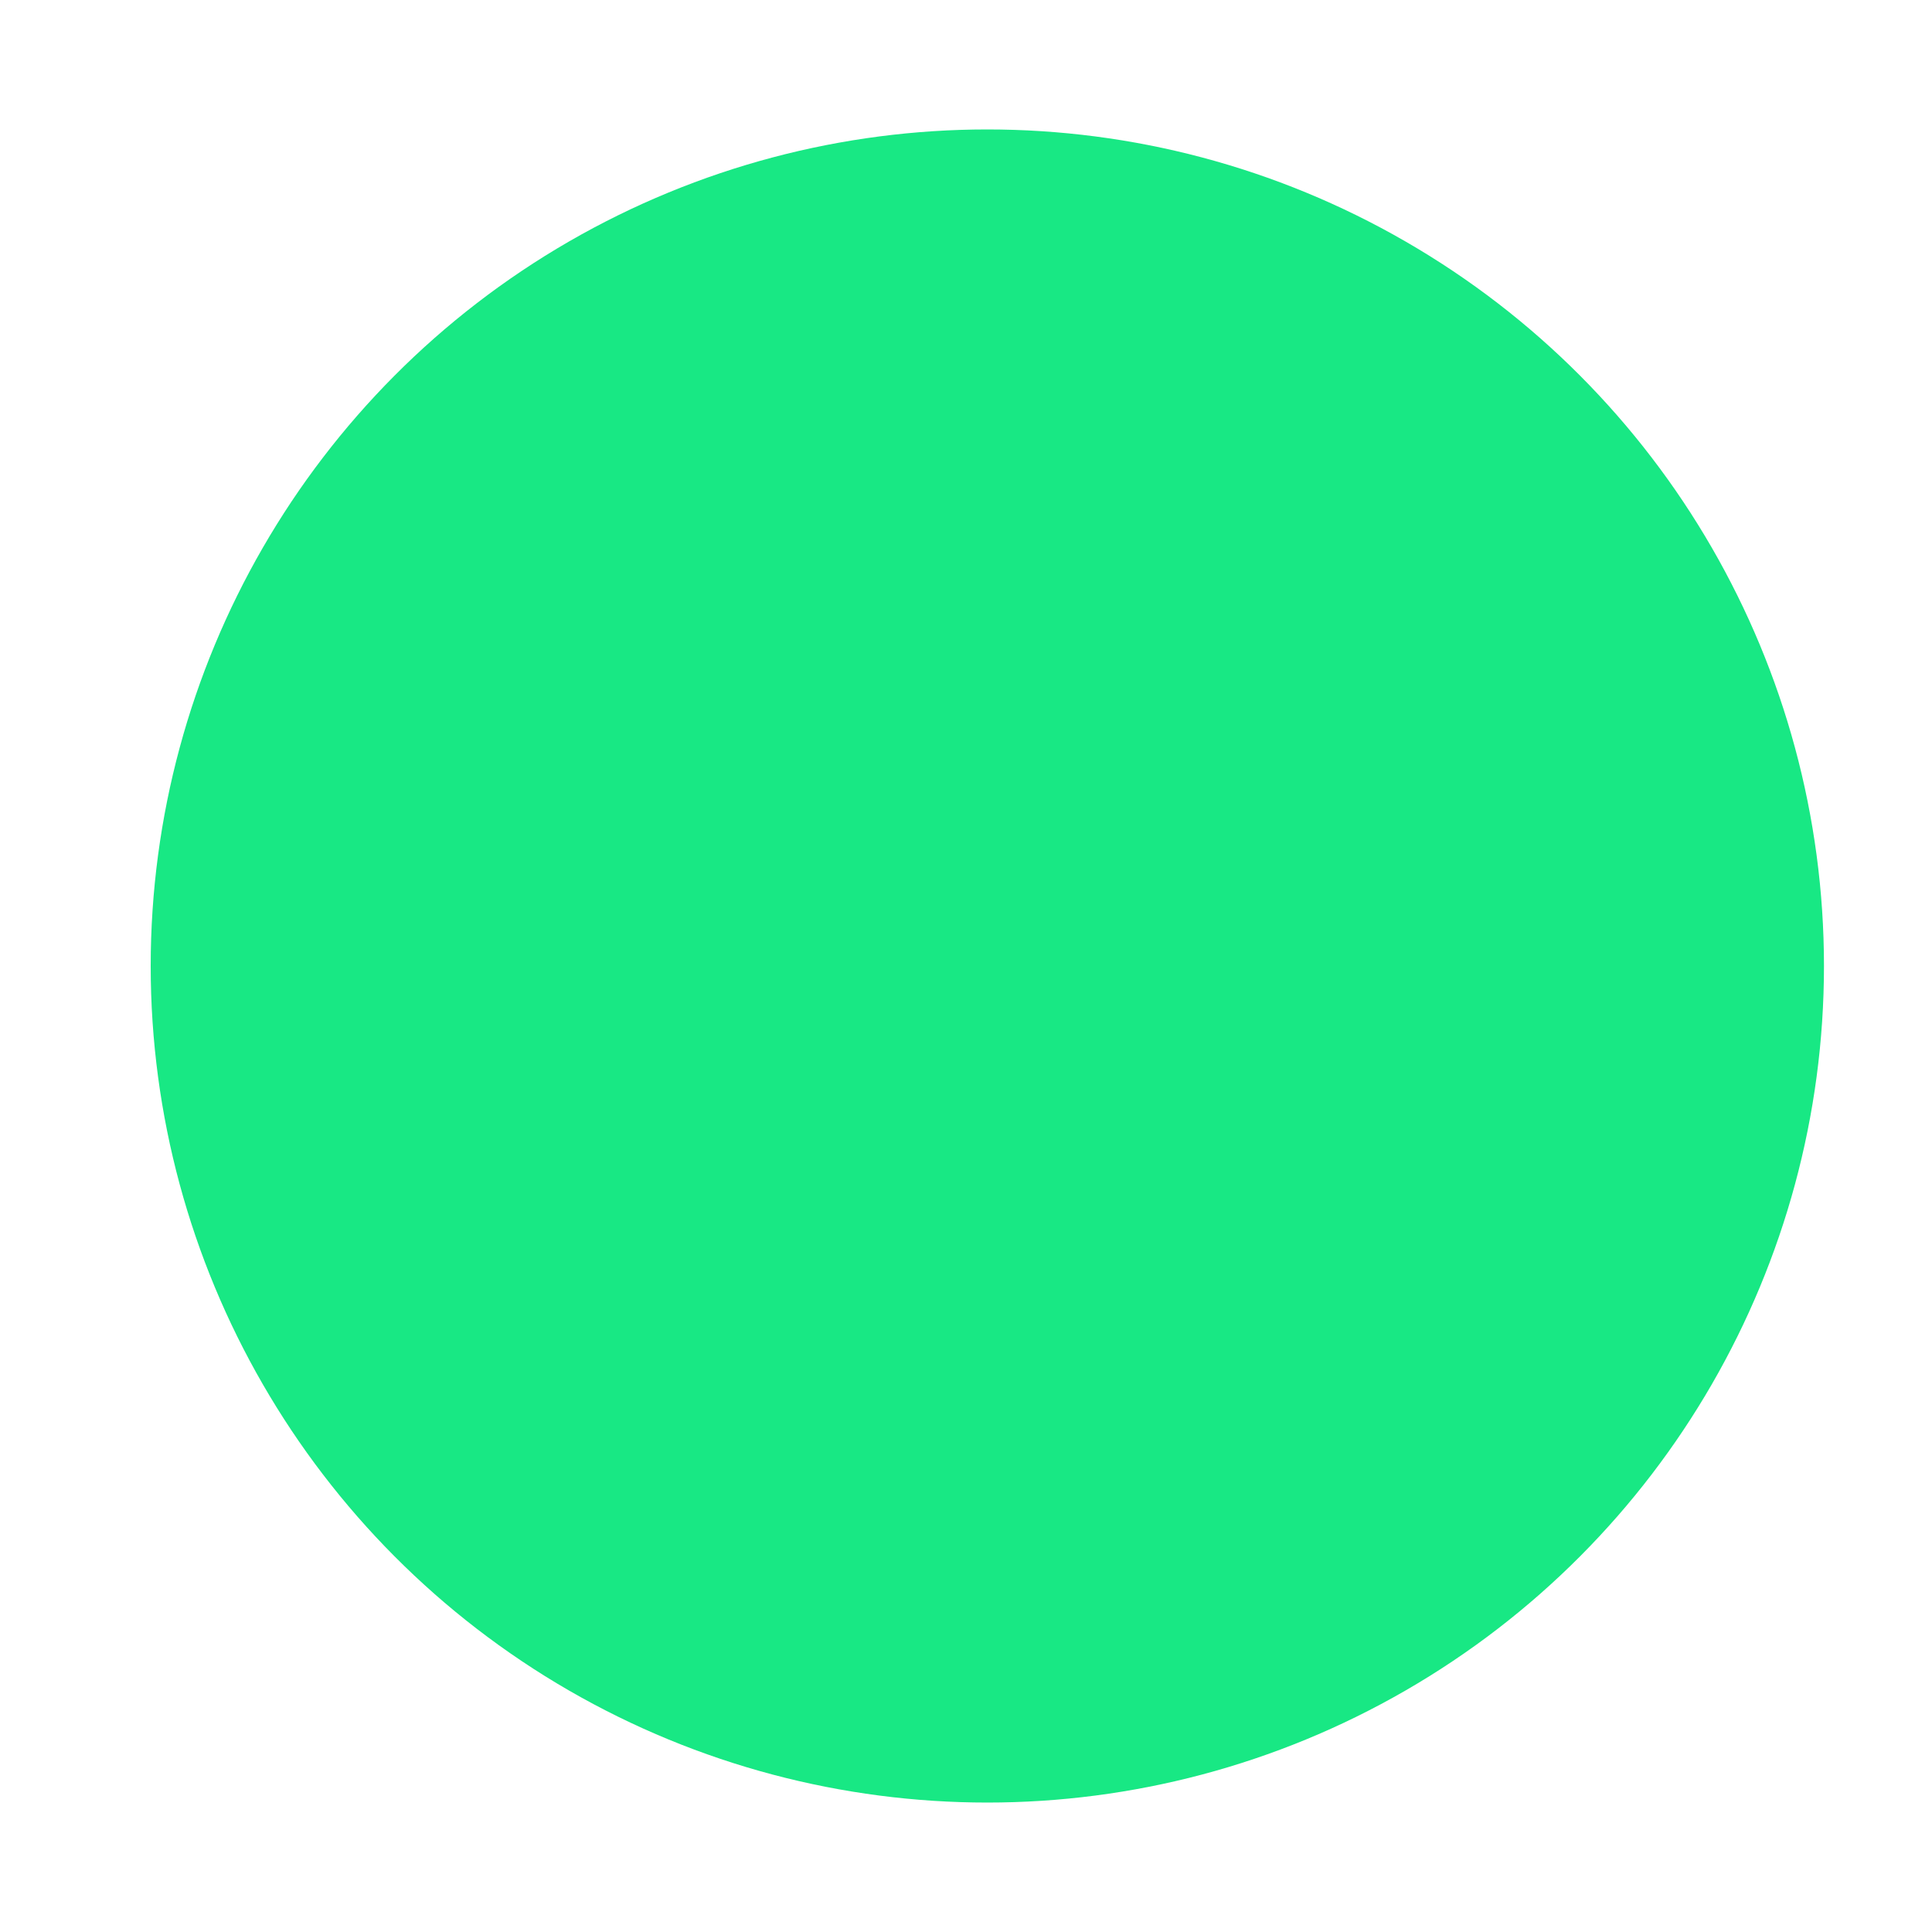 <svg width="12" height="12" viewBox="0 0 12 12" fill="none" xmlns="http://www.w3.org/2000/svg">
<path d="M3.534 1.5C5.142 0.572 7.123 0.572 8.73 1.5C10.338 2.428 11.329 4.144 11.329 6C11.329 7.856 10.338 9.572 8.73 10.5C7.123 11.428 5.142 11.428 3.534 10.5C1.927 9.572 0.936 7.856 0.936 6C0.936 4.144 1.927 2.428 3.534 1.5Z" fill="#18E884"/>
</svg>
